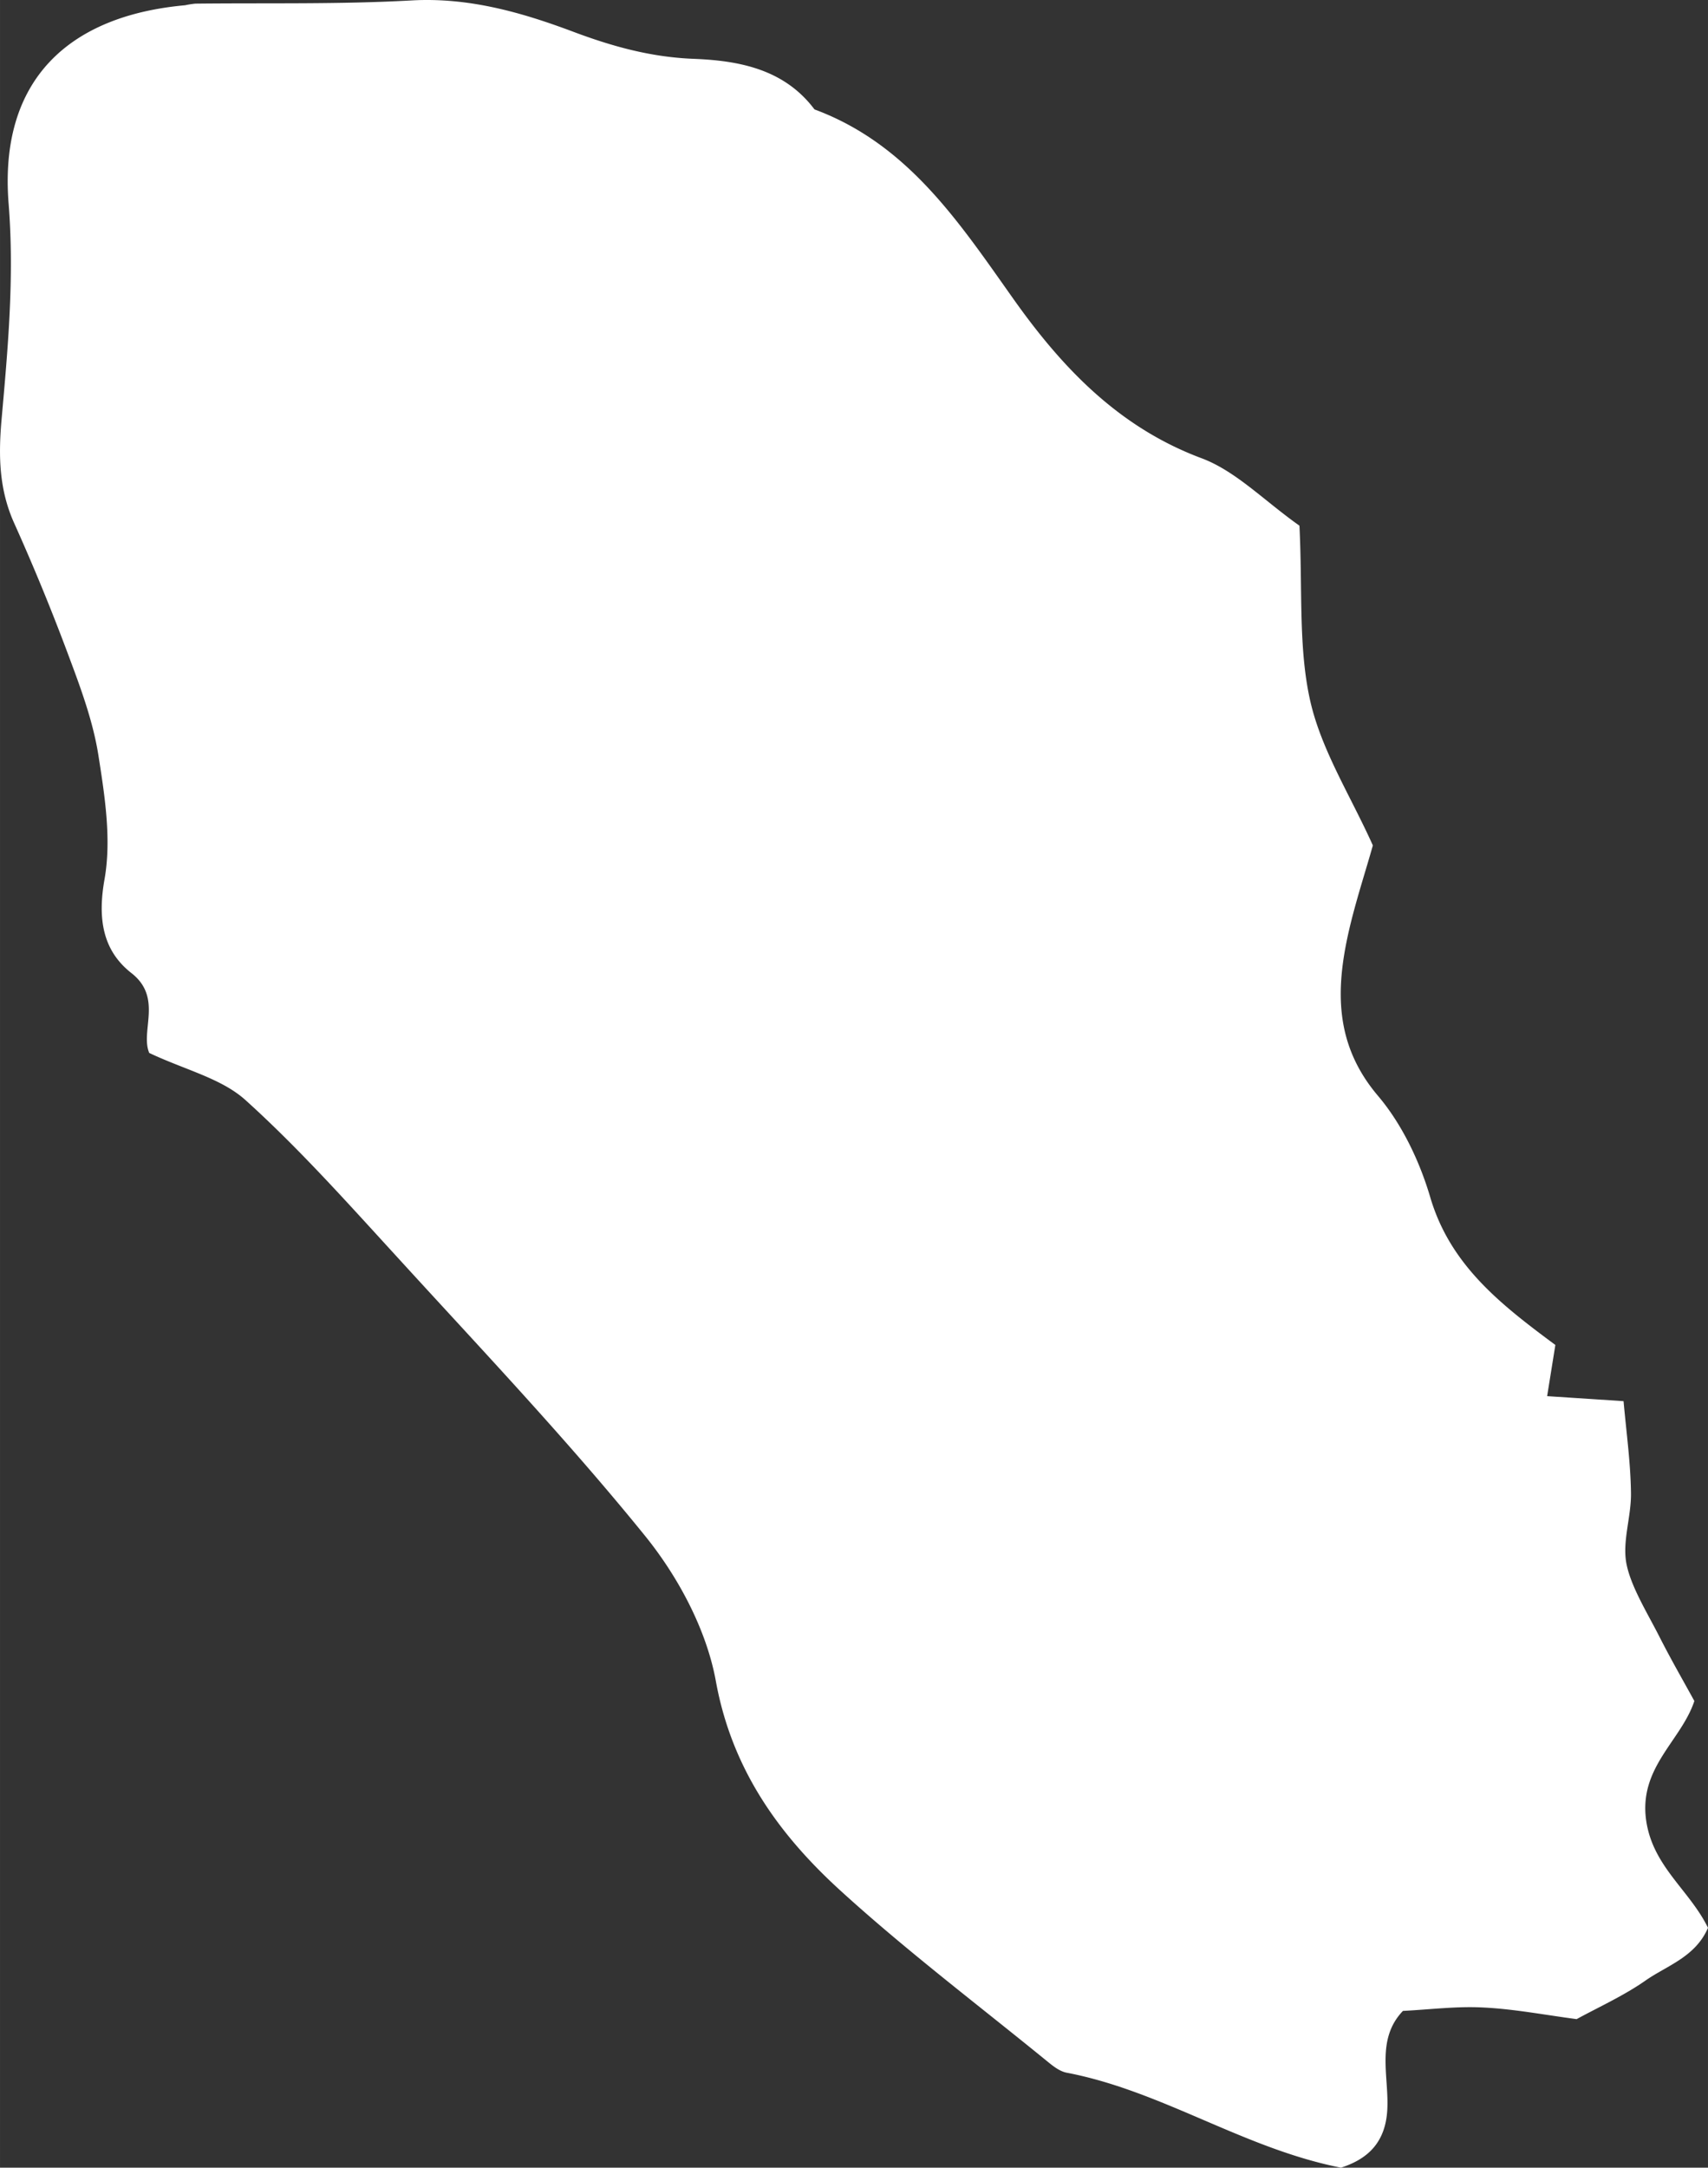 <svg xmlns="http://www.w3.org/2000/svg" width="851.6" height="1080" viewBox="-0.001 -0.014 851.601 1080.014" style=""><rect x="-0.001" y="-0.014" width="851.601" height="1080.014" fill="#333333" stroke="none"/><g><path d="M647.9 261.9c1.6 32.5-.6 60.9 5.4 87.4 5.6 24.6 20.1 47.2 31.2 71.9-3.8 13.5-8.6 28-12 42.8-6.6 29.1-7.1 56.4 14.5 81.9 11.9 14 20.7 32.4 26 50.2 9.9 34.1 35.1 53.7 62.5 74l-4.1 25.5 38.1 2.5c1.4 15.6 3.5 30.6 3.7 45.7.2 11.9-4.5 24.3-2.2 35.6s10.3 24.1 16.3 35.9 11.2 20.7 17.5 32.2c-6.6 19.9-27.9 33.1-24 59.7 3.4 22.9 21.6 34.5 30.8 53.3-6.3 14.6-20.5 18.8-31.2 26.3s-23.9 13.5-34.3 19.2c-16.5-2.2-31.6-5.1-46.7-5.8-13.1-.7-26.2 1-39.9 1.7-13.6 14.2-6.9 32.6-7.8 49.2s-10 24.7-23.1 28.9c-48.4-9.5-89.1-38.2-136.7-47.3-3.2-.6-6.2-2.8-8.8-4.9-34.8-28.4-70.7-55.5-103.8-85.6-30.9-28.1-54.4-60.6-62.4-104.7-4.7-25.7-18.9-52.2-35.7-72.8-39.1-48.2-82.1-93.4-124-139.3-24.2-26.4-48.2-53.3-74.8-77.3-12.1-10.9-30.3-15.1-48-23.5-4.6-10.9 6.9-27.5-8.9-39.8-14.3-11.2-16.9-27-13.4-46.7s.2-41.2-3-61.5c-2.6-16.7-8.6-33.1-14.6-49.1-8.4-22.6-17.6-45-27.5-67-7.4-16.5-7.8-33-6.3-50.7 3.2-35.9 6.5-71.5 3.6-108.2-5-62 30.2-93.8 88-99a45 45 0 0 1 5.1-.8c35.9-.4 72 .4 107.8-1.6 28.6-1.6 55 6 80.6 15.6 19.7 7.4 39 12.7 60.1 13.5 22.6.9 45.1 5.1 60.2 25.2 46.7 17.3 72.2 56.4 99.3 94.6 24.2 34.1 52.4 63.8 93.7 79.2 17.1 6.4 31.1 21.1 48.8 33.6z" fill="#fff" data-name="Layer 2"></path></g></svg>
